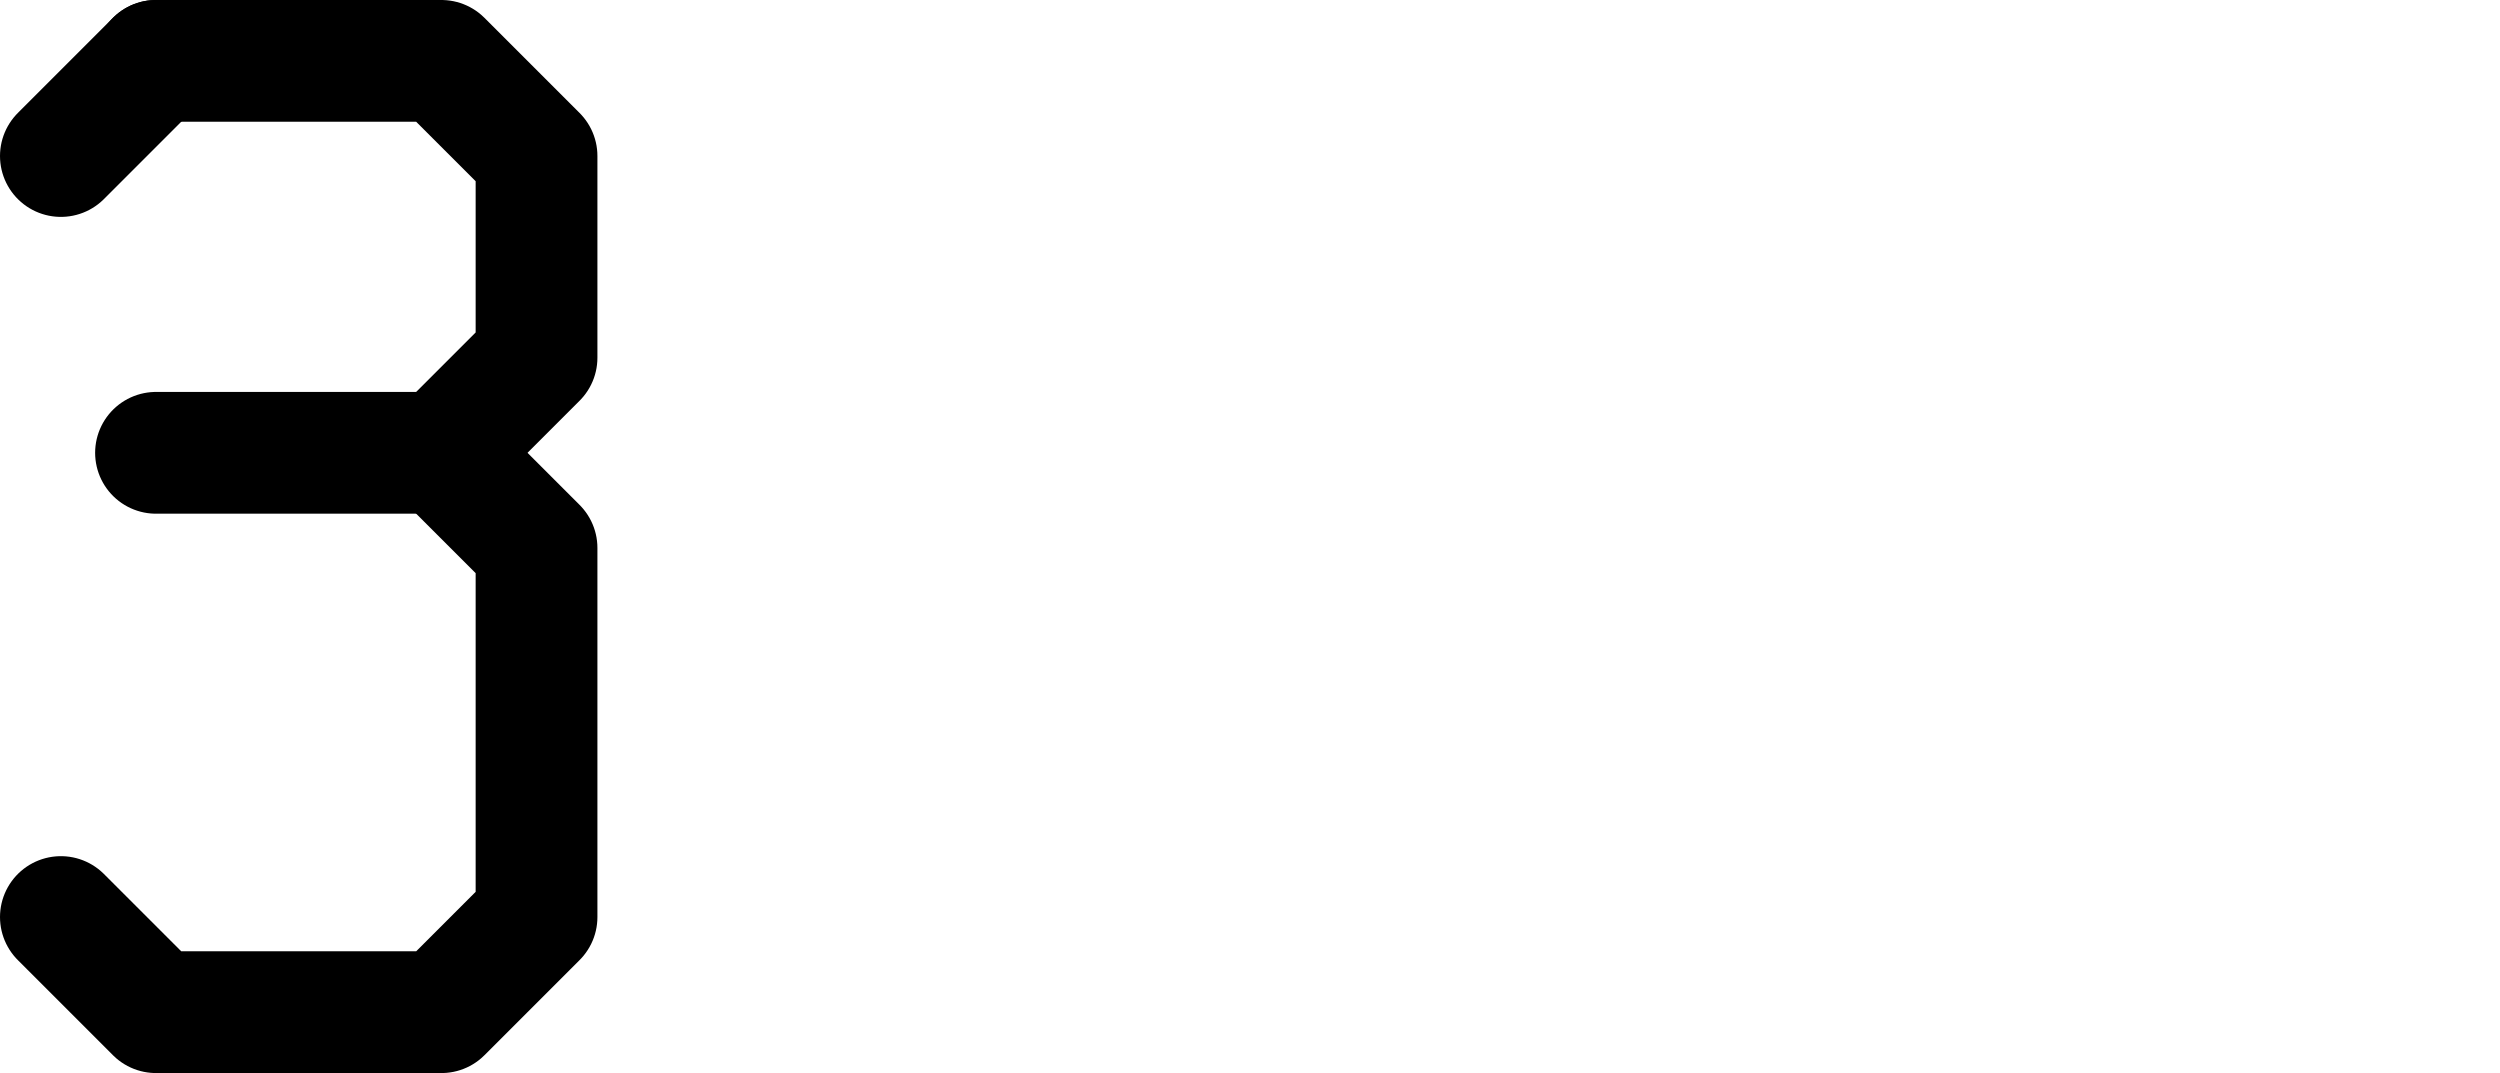 <?xml version="1.0" encoding="UTF-8"?>

<svg xmlns="http://www.w3.org/2000/svg" version="1.2" baseProfile="tiny" xml:space="preserve" style="shape-rendering:geometricPrecision; fill-rule:evenodd;" width="6.57mm" height="2.82mm" viewBox="-6.41 -1.41 6.57 2.82">
  <title>SOUNDS33</title>
  <desc>shallow soundings, less than or equal to the safety depth</desc>
  <rect style="stroke:black;stroke-width:0.32;display:none;" fill="none" x="-6.25" y="-1.25" height="2.5" width="1.25"/>
  <rect style="stroke:blue;stroke-width:0.32;display:none;" fill="none" x="-6.25" y="-1.25" height="2.5" width="6.25"/>
  <path d=" M -5.25,-0.22 L -6,-0.22" style="stroke-linecap:round;stroke-linejoin:round;fill:none;stroke:#000000;" stroke-width="0.32" />
  <path d=" M -5.25,-0.22 L -5,0.03 L -5,1 L -5.25,1.25 L -6,1.25 L -6.25,1" style="stroke-linecap:round;stroke-linejoin:round;fill:none;stroke:#000000;" stroke-width="0.32" />
  <path d=" M -6,-1.25 L -5.25,-1.25 L -5,-1 L -5,-0.47 L -5.25,-0.22" style="stroke-linecap:round;stroke-linejoin:round;fill:none;stroke:#000000;" stroke-width="0.32" />
  <path d=" M -6.25,-1 L -6,-1.25" style="stroke-linecap:round;stroke-linejoin:round;fill:none;stroke:#000000;" stroke-width="0.32" />
  <circle style="stroke:red;stroke-width:0.64;display:none;" fill="none" cx="0" cy="0" r="1"/>
</svg>
